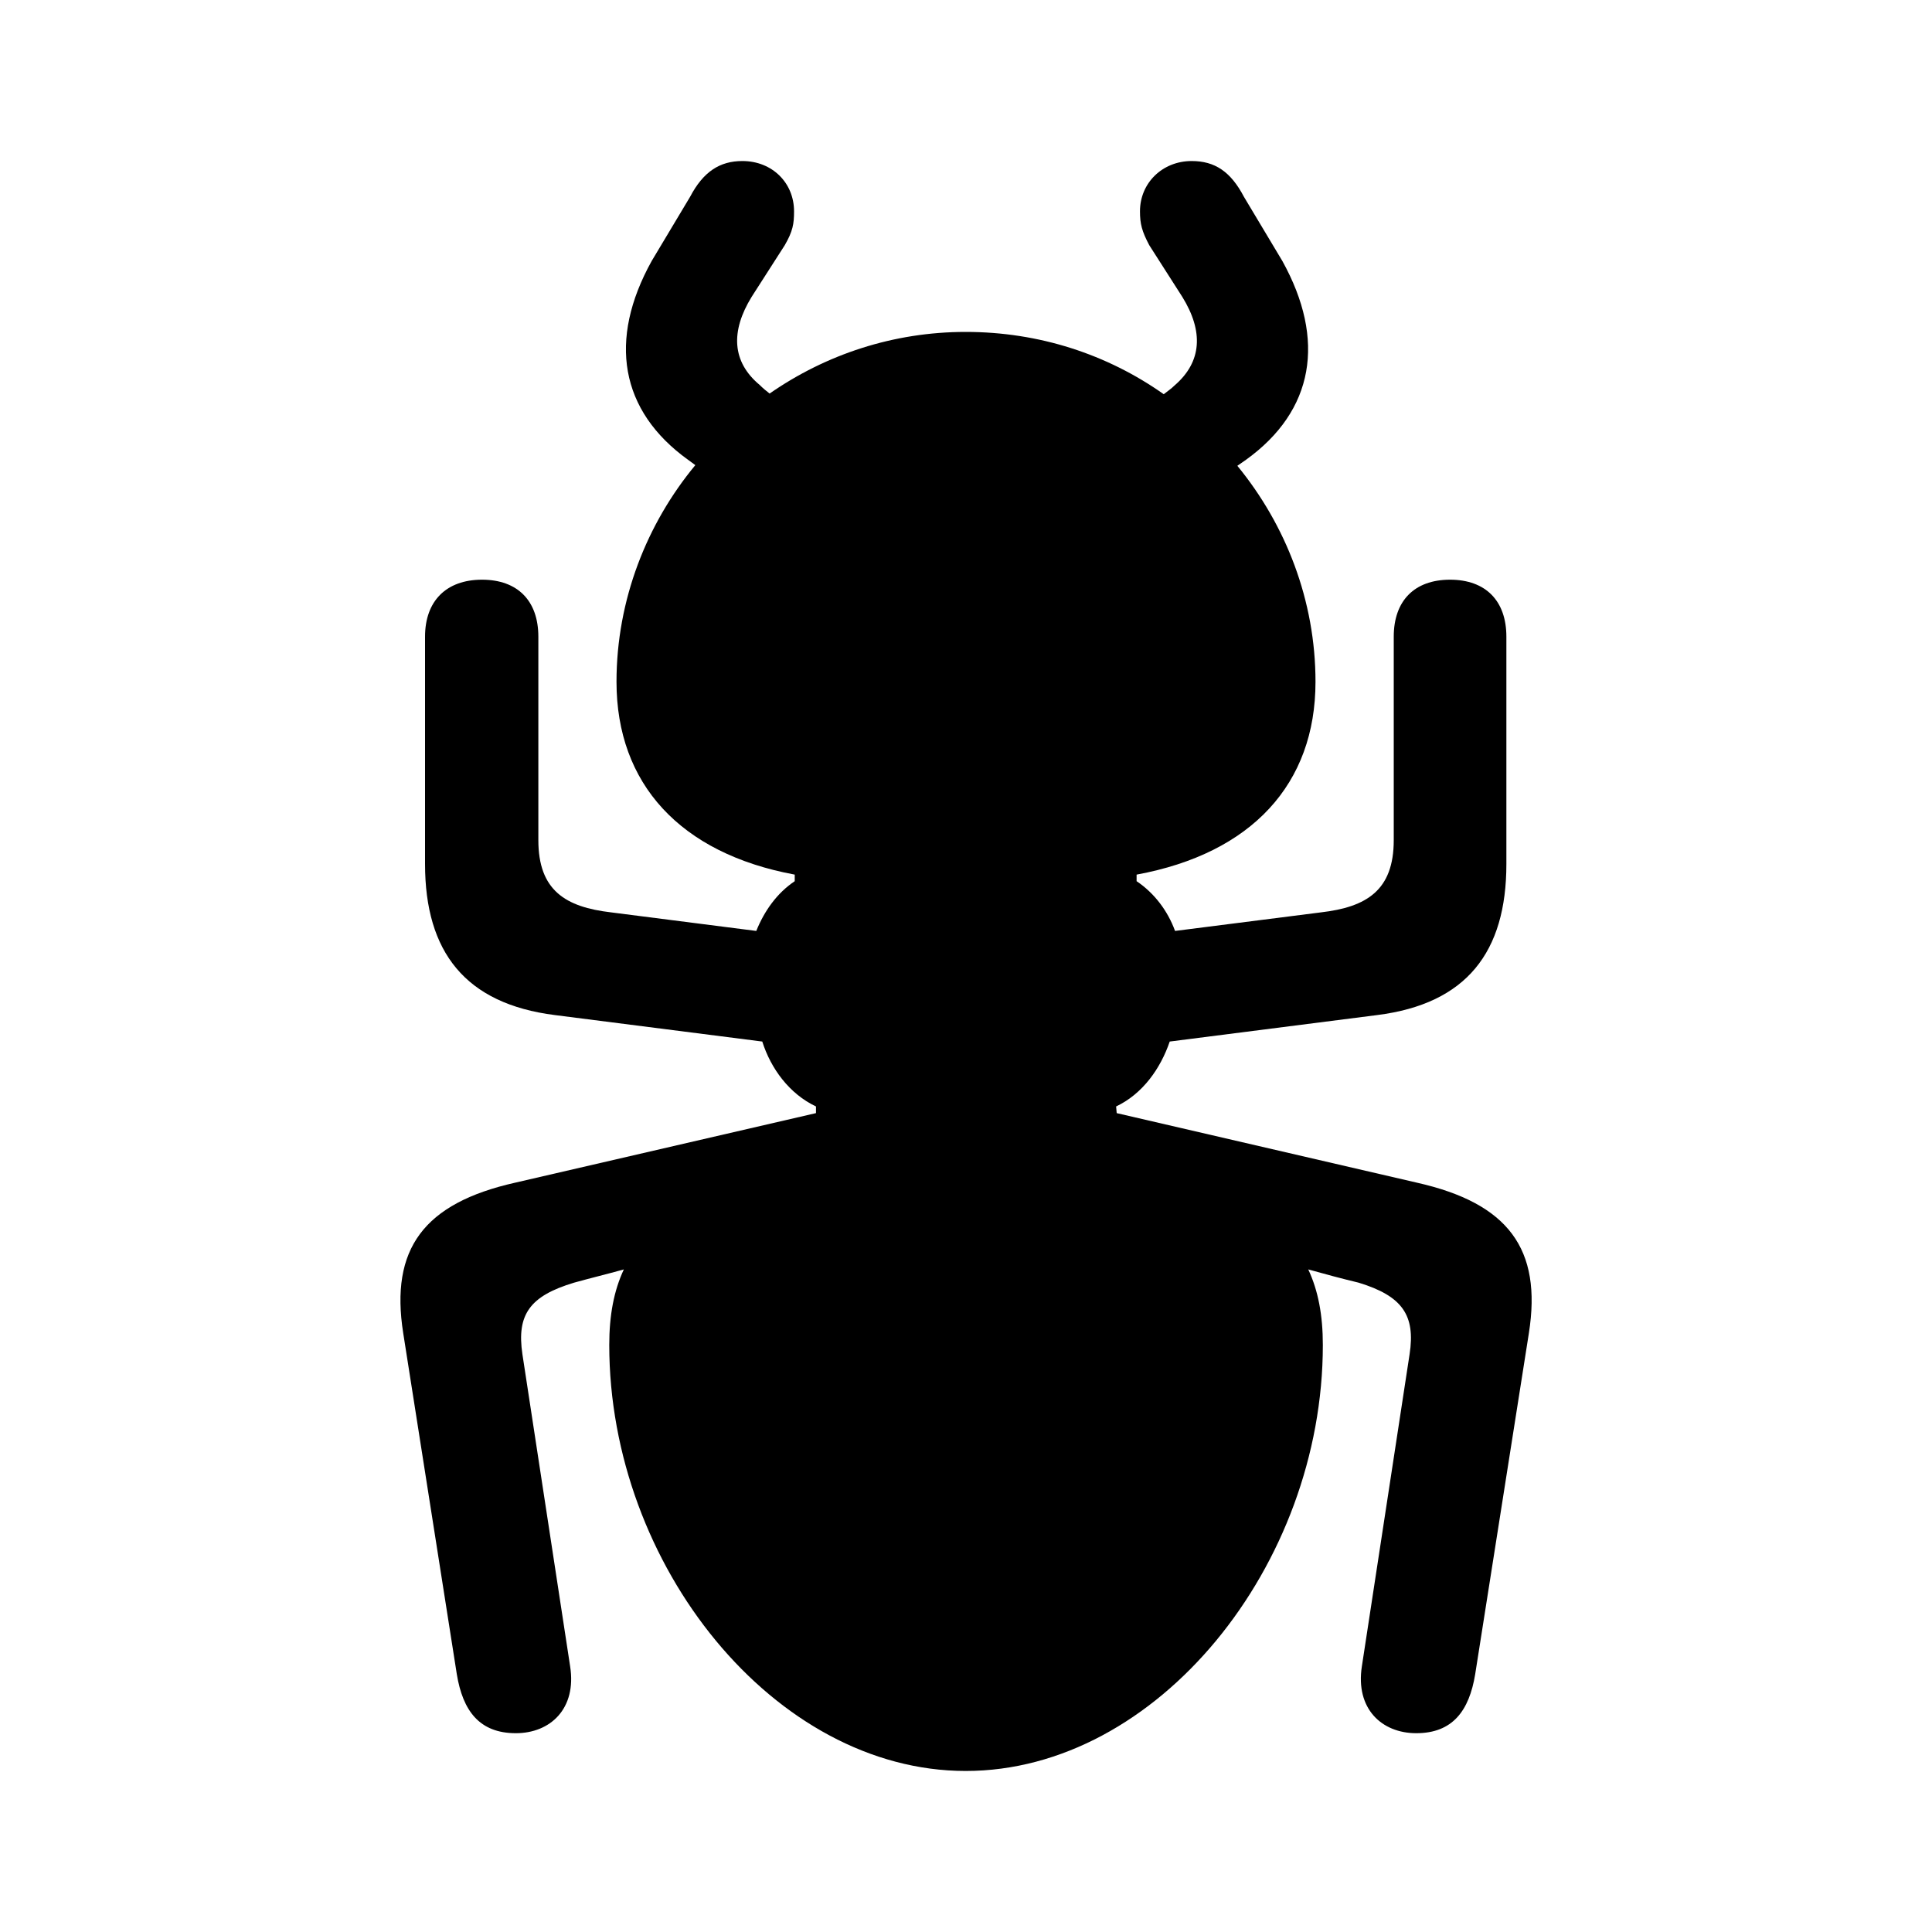 <svg viewBox="0 0 20 20" fill="none" xmlns="http://www.w3.org/2000/svg">
<path d="M9.997 18.333C11.979 18.333 13.694 16.207 13.694 13.923C13.694 13.615 13.646 13.361 13.543 13.141C13.714 13.189 13.893 13.237 14.064 13.278C14.517 13.416 14.654 13.615 14.592 14.019L14.098 17.25C14.03 17.689 14.304 17.942 14.661 17.942C15.038 17.942 15.209 17.709 15.271 17.332L15.827 13.8C15.964 12.929 15.614 12.456 14.668 12.243L11.56 11.523L11.554 11.454C11.828 11.324 12.013 11.063 12.109 10.782L14.256 10.508C15.182 10.391 15.594 9.856 15.594 8.944L15.594 6.591C15.594 6.221 15.381 6.001 15.011 6.001C14.64 6.001 14.428 6.221 14.428 6.591V8.697C14.428 9.218 14.146 9.39 13.673 9.445L12.164 9.637C12.089 9.431 11.951 9.246 11.766 9.122V9.054C12.96 8.834 13.618 8.114 13.618 7.058C13.618 6.214 13.309 5.432 12.809 4.822L12.898 4.76C13.604 4.252 13.728 3.519 13.275 2.702L12.877 2.037C12.74 1.776 12.576 1.667 12.336 1.667C12.034 1.667 11.801 1.893 11.801 2.188C11.801 2.318 11.821 2.394 11.897 2.538L12.239 3.073C12.459 3.429 12.445 3.745 12.157 3.992C12.123 4.026 12.089 4.047 12.047 4.081C11.464 3.669 10.758 3.436 9.997 3.436C9.249 3.436 8.55 3.669 7.967 4.074C7.932 4.047 7.898 4.019 7.864 3.985C7.576 3.745 7.562 3.429 7.781 3.073L8.124 2.538C8.207 2.394 8.22 2.318 8.22 2.188C8.22 1.893 7.994 1.667 7.685 1.667C7.452 1.667 7.281 1.776 7.144 2.037L6.746 2.702C6.293 3.519 6.417 4.252 7.123 4.76L7.198 4.815C6.698 5.418 6.382 6.207 6.382 7.058C6.382 8.114 7.041 8.834 8.227 9.054V9.122C8.042 9.246 7.912 9.431 7.829 9.637L6.327 9.445C5.854 9.39 5.573 9.218 5.573 8.697V6.591C5.573 6.221 5.36 6.001 4.99 6.001C4.62 6.001 4.4 6.221 4.4 6.591V8.944C4.4 9.856 4.818 10.391 5.744 10.508L7.891 10.782C7.98 11.063 8.172 11.324 8.447 11.454V11.523L5.333 12.243C4.386 12.456 4.037 12.929 4.174 13.8L4.729 17.332C4.791 17.709 4.962 17.942 5.34 17.942C5.696 17.942 5.971 17.689 5.902 17.25L5.408 14.019C5.347 13.608 5.484 13.416 5.943 13.278C6.115 13.23 6.286 13.189 6.458 13.141C6.355 13.361 6.307 13.615 6.307 13.923C6.307 16.207 8.021 18.333 9.997 18.333Z" fill="currentColor"/>
</svg>
